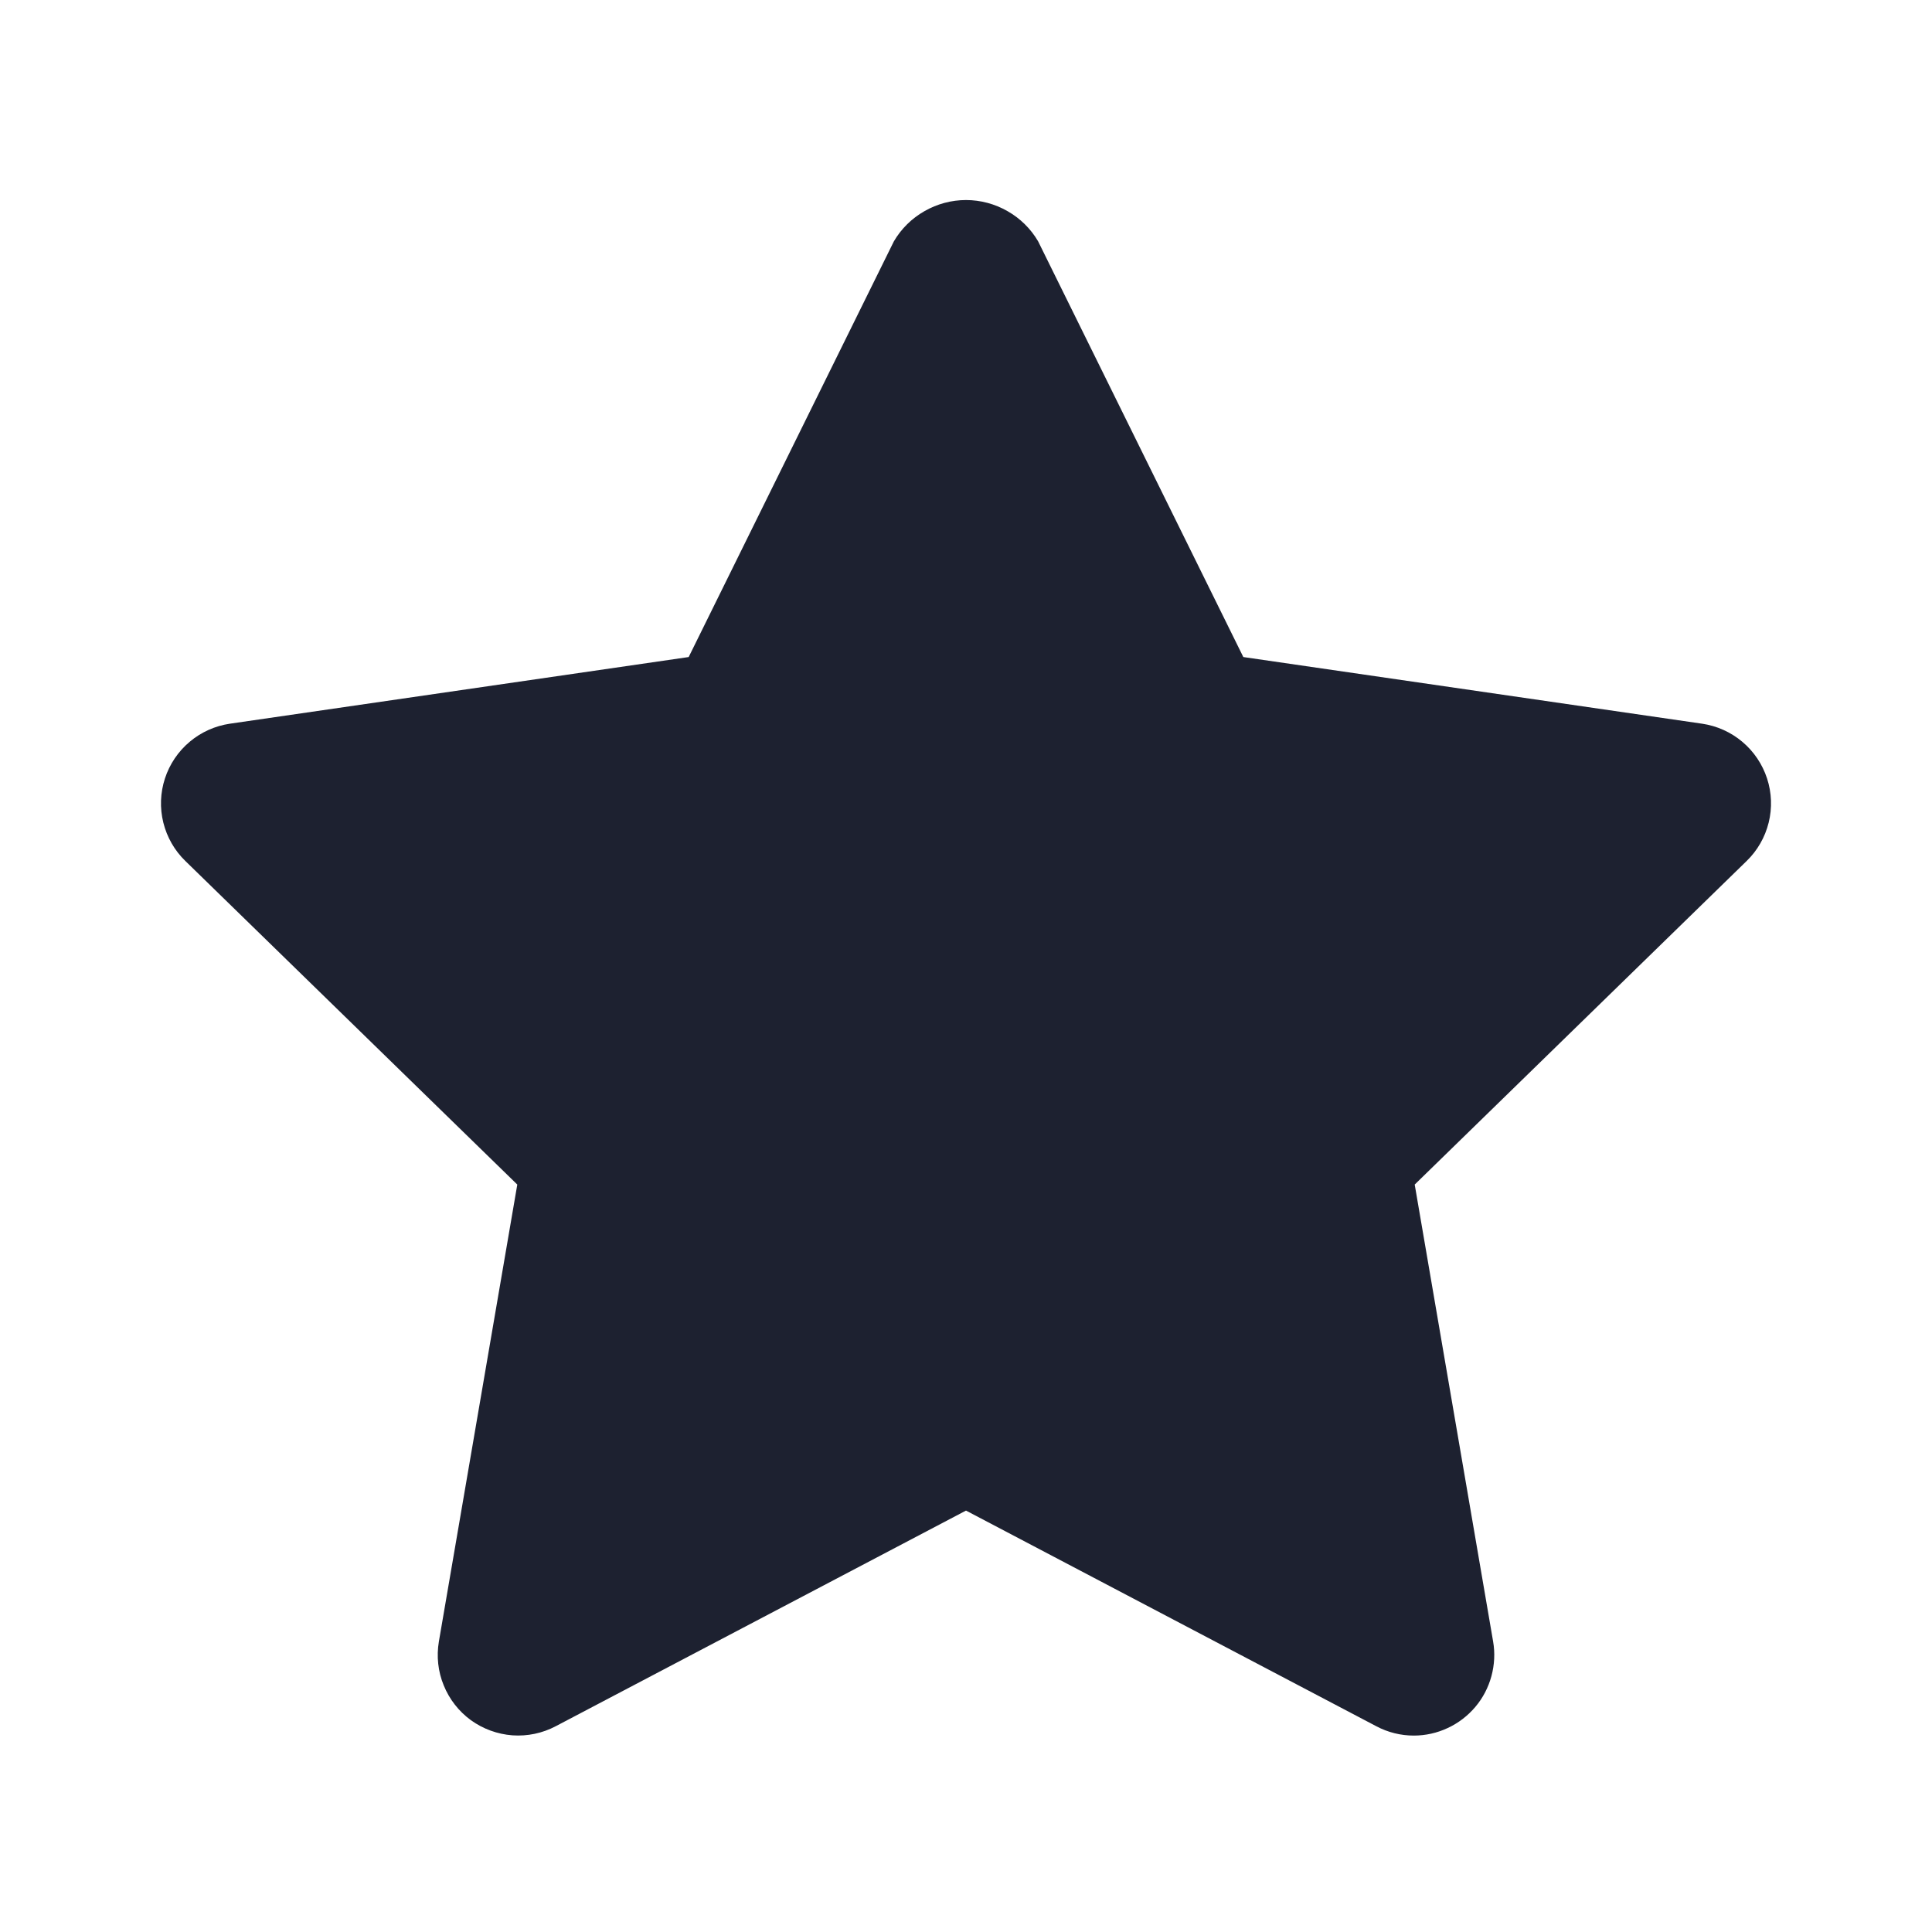 <svg width="24" height="24" viewBox="0 0 24 24" fill="none" xmlns="http://www.w3.org/2000/svg">
<path d="M17.562 21.56C17.4 21.56 17.24 21.52 17.097 21.444L12 18.765L6.903 21.444C6.738 21.531 6.552 21.57 6.366 21.557C6.18 21.543 6.001 21.478 5.85 21.369C5.699 21.259 5.582 21.109 5.512 20.936C5.441 20.764 5.421 20.575 5.452 20.391L6.426 14.715L2.302 10.695C2.168 10.565 2.074 10.4 2.029 10.219C1.984 10.038 1.991 9.848 2.049 9.67C2.107 9.493 2.213 9.335 2.356 9.215C2.498 9.095 2.672 9.017 2.856 8.99L8.555 8.162L11.104 2.998C11.195 2.842 11.326 2.713 11.484 2.623C11.641 2.533 11.819 2.485 12 2.485C12.181 2.485 12.359 2.533 12.516 2.623C12.674 2.713 12.805 2.842 12.896 2.998L15.445 8.162L21.144 8.99C21.328 9.017 21.502 9.095 21.644 9.215C21.787 9.335 21.893 9.493 21.951 9.67C22.009 9.848 22.016 10.038 21.971 10.219C21.926 10.4 21.832 10.565 21.698 10.695L17.574 14.715L18.548 20.391C18.573 20.534 18.565 20.681 18.527 20.822C18.489 20.962 18.421 21.093 18.327 21.204C18.233 21.315 18.116 21.405 17.984 21.466C17.852 21.528 17.708 21.56 17.563 21.56L17.562 21.56Z" fill="#1D2130"/>
</svg>
